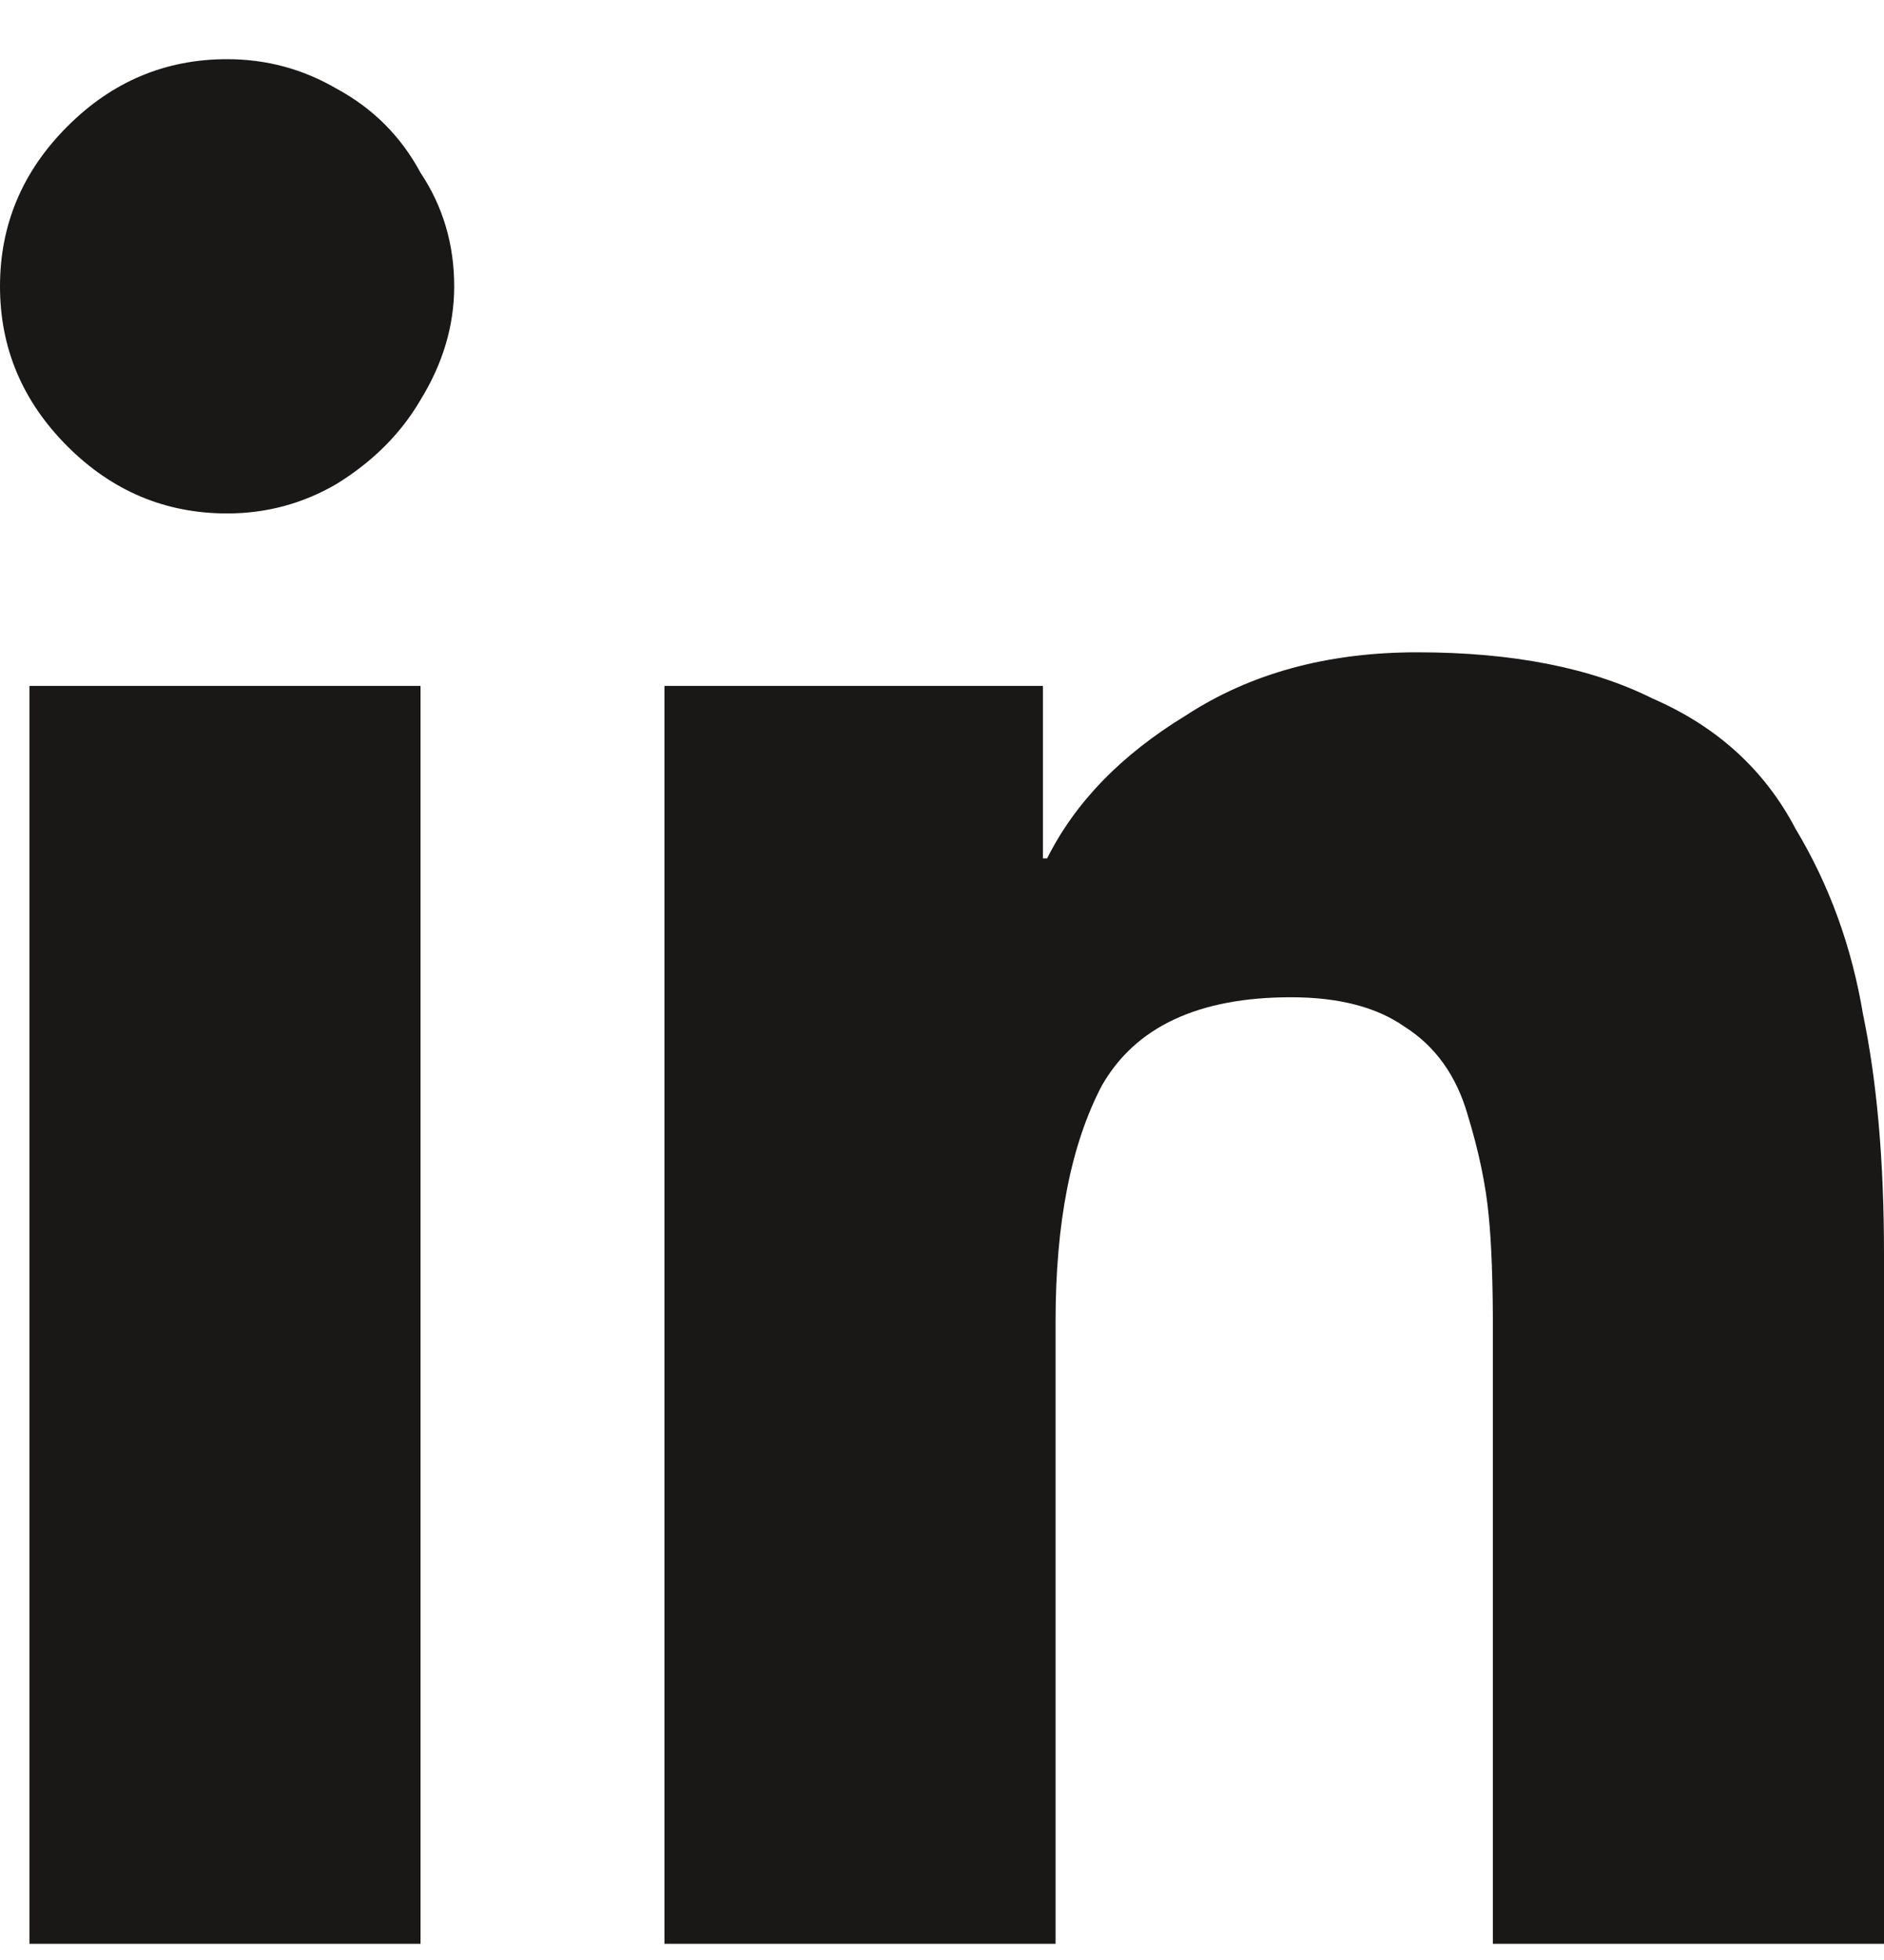<svg width="25" height="26" viewBox="0 0 25 26" fill="none" xmlns="http://www.w3.org/2000/svg">
<path d="M5.58 25.785H0.391V9.099H5.58V25.785ZM3.014 6.811C2.195 6.811 1.488 6.514 0.893 5.919C0.298 5.323 0 4.617 0 3.798C0 2.98 0.298 2.273 0.893 1.678C1.488 1.082 2.195 0.785 3.014 0.785C3.534 0.785 4.018 0.915 4.464 1.175C4.948 1.436 5.32 1.808 5.58 2.291C5.878 2.738 6.027 3.24 6.027 3.798C6.027 4.319 5.878 4.821 5.58 5.305C5.32 5.751 4.948 6.123 4.464 6.421C4.018 6.681 3.534 6.811 3.014 6.811ZM25 25.785H19.81V17.637C19.81 17.005 19.792 16.503 19.755 16.131C19.717 15.721 19.624 15.275 19.476 14.791C19.327 14.271 19.048 13.88 18.639 13.62C18.267 13.359 17.764 13.229 17.132 13.229C15.904 13.229 15.067 13.62 14.621 14.401C14.211 15.182 14.007 16.224 14.007 17.526V25.785H8.817V9.099H13.839V11.387H13.895C14.267 10.643 14.881 10.011 15.737 9.49C16.592 8.932 17.615 8.653 18.806 8.653C20.071 8.653 21.113 8.858 21.931 9.267C22.787 9.639 23.419 10.216 23.828 10.997C24.275 11.741 24.572 12.559 24.721 13.452C24.907 14.345 25 15.405 25 16.633V25.785Z" fill="#1A1717"/>
</svg>
